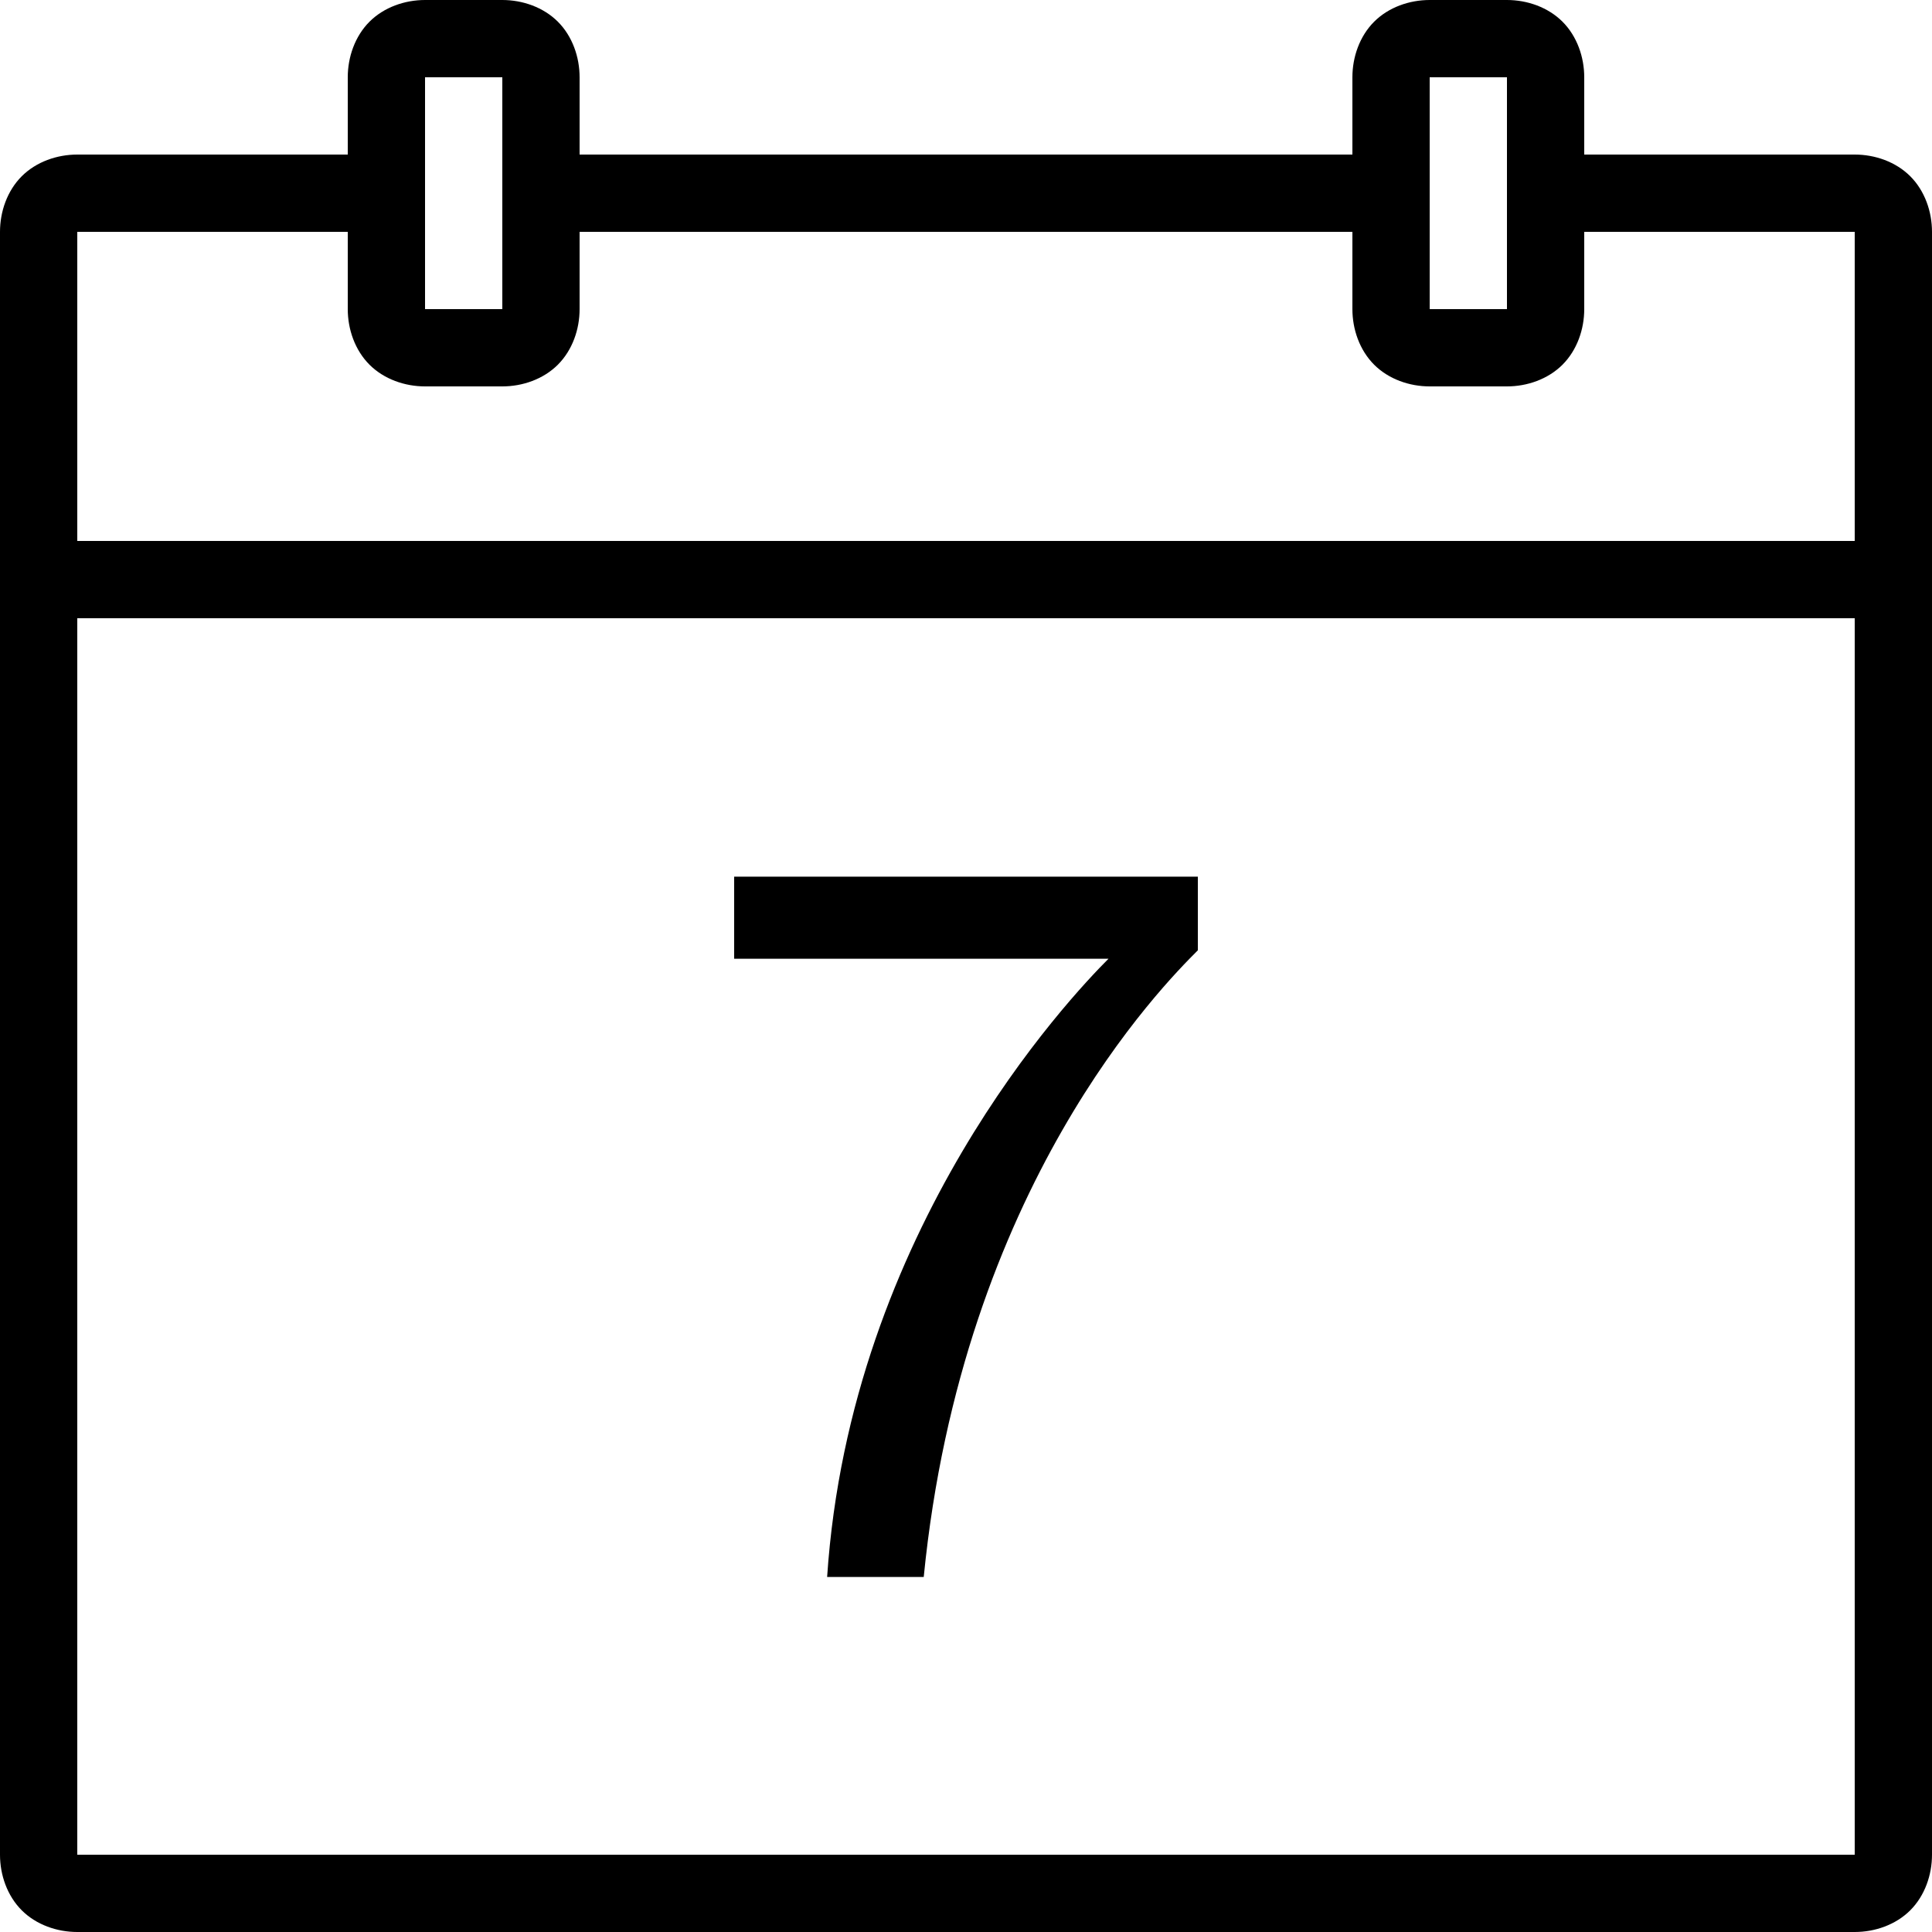 <svg xmlns="http://www.w3.org/2000/svg" viewBox="0 0 50 50" enable-background="new 0 0 50 50" width="100" height="100">
    <path style="text-indent:0;text-align:start;line-height:normal;text-transform:none;block-progression:tb;-inkscape-font-specification:Bitstream Vera Sans" d="M 11 0 C 10.478 0 9.94 0.185 9.562 0.562 C 9.185 0.94 9 1.478 9 2 L 9 4 L 2 4 C 1.478 4 0.94 4.185 0.562 4.562 C 0.185 4.94 0 5.478 0 6 L 0 48 C 0 48.522 0.185 49.06 0.562 49.438 C 0.94 49.815 1.478 50 2 50 L 48 50 C 48.522 50 49.06 49.815 49.438 49.438 C 49.815 49.06 50 48.522 50 48 L 50 6 C 50 5.478 49.815 4.94 49.438 4.562 C 49.06 4.185 48.522 4 48 4 L 41 4 L 41 2 C 41 1.478 40.815 0.94 40.438 0.562 C 40.06 0.185 39.522 0 39 0 L 37 0 C 36.478 0 35.94 0.185 35.562 0.562 C 35.185 0.94 35 1.478 35 2 L 35 4 L 15 4 L 15 2 C 15 1.478 14.815 0.94 14.438 0.562 C 14.06 0.185 13.522 0 13 0 L 11 0 z M 11 2 L 13 2 L 13 8 L 11 8 L 11 2 z M 37 2 L 39 2 L 39 8 L 37 8 L 37 2 z M 2 6 L 9 6 L 9 8 C 9 8.522 9.185 9.06 9.562 9.438 C 9.94 9.815 10.478 10 11 10 L 13 10 C 13.522 10 14.06 9.815 14.438 9.438 C 14.815 9.06 15 8.522 15 8 L 15 6 L 35 6 L 35 8 C 35 8.522 35.185 9.06 35.562 9.438 C 35.94 9.815 36.478 10 37 10 L 39 10 C 39.522 10 40.06 9.815 40.438 9.438 C 40.815 9.06 41 8.522 41 8 L 41 6 L 48 6 L 48 14 L 2 14 L 2 6 z M 2 16 L 48 16 L 48 48 L 2 48 L 2 16 z M 19 22.688 L 19 24.812 L 28.688 24.812 C 27.688 25.812 22.006 31.812 21.406 40.812 L 23.906 40.812 C 24.906 30.712 30.1 25.494 31 24.594 L 31 22.688 L 19 22.688 z" color="#000" overflow="visible" enable-background="accumulate" font-family="Bitstream Vera Sans"/>
</svg>